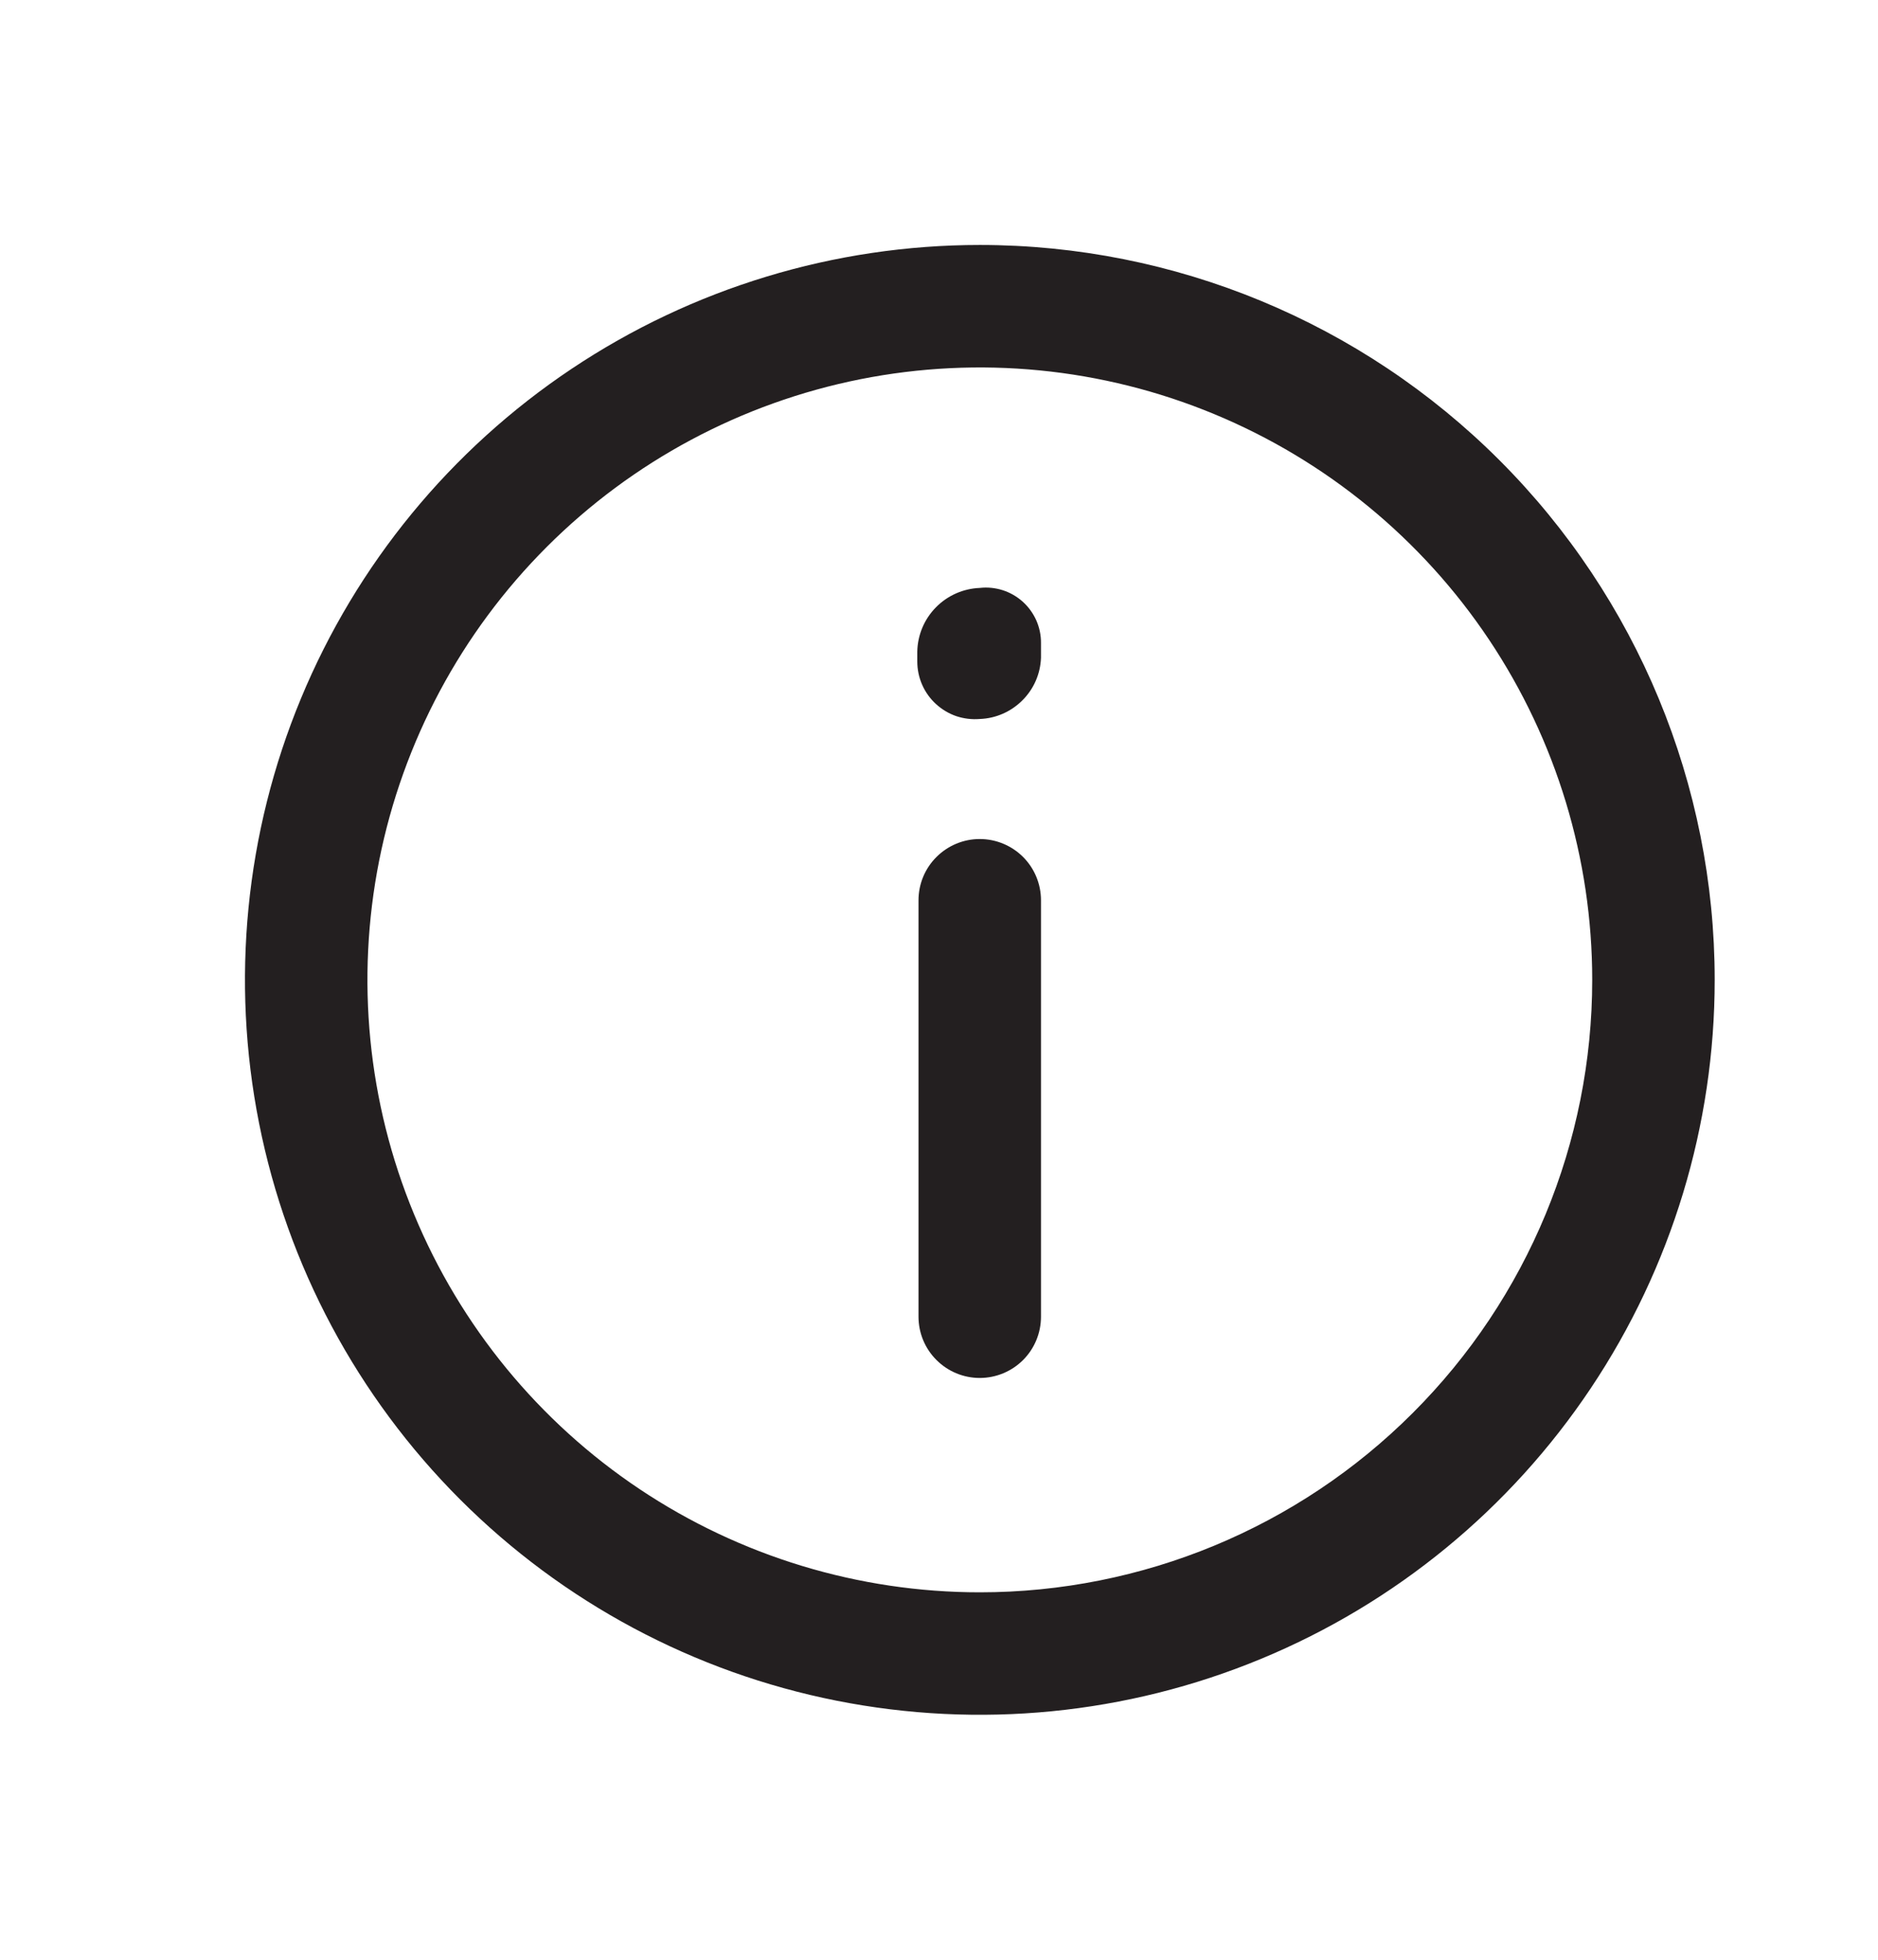 <svg
                  width="23"
                  height="24"
                  viewBox="0 0 23 24"
                  fill="none"
                  xmlns="http://www.w3.org/2000/svg"
                >
                  <path
                    d="M12 3C10.22 3 8.48 3.528 7 4.517C5.52 5.506 4.366 6.911 3.685 8.556C3.004 10.2 2.826 12.01 3.173 13.756C3.52 15.502 4.377 17.105 5.636 18.364C6.895 19.623 8.498 20.48 10.244 20.827C11.99 21.174 13.8 20.996 15.444 20.315C17.089 19.634 18.494 18.48 19.483 17C20.472 15.52 21 13.78 21 12C21 9.613 20.052 7.324 18.364 5.636C16.676 3.948 14.387 3 12 3ZM12 19.5C10.517 19.5 9.067 19.06 7.833 18.236C6.6 17.412 5.639 16.241 5.071 14.87C4.503 13.5 4.355 11.992 4.644 10.537C4.934 9.082 5.648 7.746 6.697 6.697C7.746 5.648 9.082 4.934 10.537 4.644C11.992 4.355 13.5 4.503 14.87 5.071C16.241 5.639 17.412 6.6 18.236 7.833C19.06 9.067 19.5 10.517 19.5 12C19.5 13.989 18.71 15.897 17.303 17.303C15.897 18.71 13.989 19.5 12 19.5Z"
                    fill="#231F20"
                  />
                  <path
                    d="M11.999 10.275C11.8 10.275 11.61 10.354 11.469 10.495C11.328 10.635 11.249 10.826 11.249 11.025V16.125C11.249 16.324 11.328 16.515 11.469 16.655C11.61 16.796 11.8 16.875 11.999 16.875C12.198 16.875 12.389 16.796 12.53 16.655C12.67 16.515 12.749 16.324 12.749 16.125V11.025C12.749 10.826 12.67 10.635 12.53 10.495C12.389 10.354 12.198 10.275 11.999 10.275ZM11.999 7.2C11.796 7.208 11.604 7.293 11.462 7.438C11.319 7.583 11.238 7.777 11.234 7.98V8.1C11.234 8.198 11.254 8.295 11.293 8.384C11.332 8.474 11.39 8.555 11.462 8.621C11.534 8.687 11.618 8.738 11.711 8.77C11.804 8.801 11.902 8.813 11.999 8.805C12.196 8.798 12.382 8.716 12.521 8.577C12.661 8.438 12.742 8.252 12.749 8.055V7.875C12.75 7.78 12.73 7.685 12.692 7.598C12.653 7.511 12.597 7.433 12.526 7.369C12.455 7.305 12.371 7.257 12.281 7.228C12.19 7.199 12.094 7.189 11.999 7.2Z"
                    fill="#231F20"
                  />
                </svg>